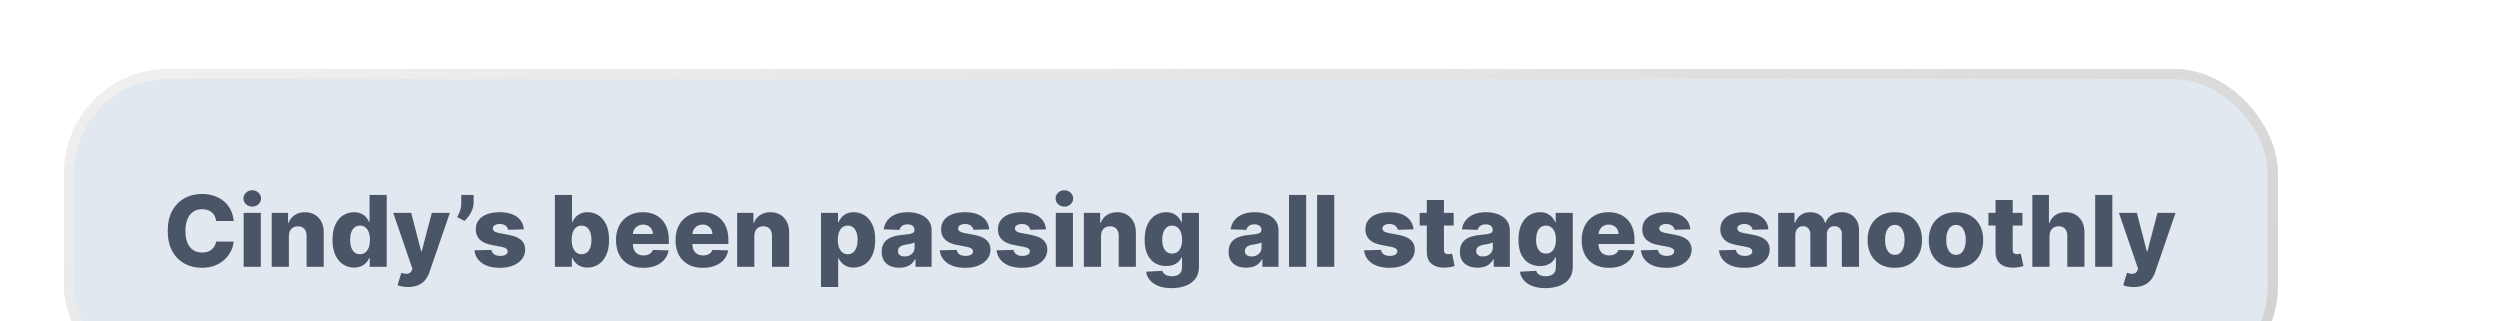 <svg width="506" height="65" viewBox="0 0 506 65" fill="none" xmlns="http://www.w3.org/2000/svg">
<g clip-path="url(#clip0_4193_19441)">
<g filter="url(#filter0_d_4193_19441)">
<rect width="448" height="65" rx="21" fill="#E2E8F0"/>
<path d="M34.304 30.724H30.753C30.706 30.36 30.608 30.031 30.462 29.737C30.315 29.444 30.121 29.193 29.879 28.984C29.638 28.776 29.351 28.617 29.02 28.509C28.693 28.395 28.331 28.338 27.933 28.338C27.228 28.338 26.619 28.511 26.108 28.857C25.601 29.202 25.211 29.702 24.936 30.355C24.666 31.009 24.531 31.799 24.531 32.727C24.531 33.693 24.669 34.503 24.943 35.156C25.223 35.805 25.613 36.295 26.115 36.626C26.622 36.953 27.221 37.117 27.912 37.117C28.3 37.117 28.653 37.067 28.97 36.967C29.292 36.868 29.574 36.724 29.815 36.534C30.062 36.34 30.263 36.106 30.419 35.831C30.58 35.552 30.691 35.237 30.753 34.886L34.304 34.908C34.242 35.552 34.055 36.186 33.743 36.811C33.435 37.436 33.011 38.007 32.472 38.523C31.932 39.034 31.274 39.441 30.497 39.744C29.725 40.047 28.84 40.199 27.841 40.199C26.525 40.199 25.346 39.91 24.304 39.332C23.267 38.75 22.448 37.903 21.847 36.79C21.245 35.677 20.945 34.323 20.945 32.727C20.945 31.127 21.25 29.77 21.861 28.658C22.472 27.545 23.298 26.7 24.34 26.122C25.381 25.544 26.548 25.256 27.841 25.256C28.722 25.256 29.536 25.379 30.284 25.625C31.032 25.866 31.69 26.222 32.258 26.69C32.827 27.154 33.288 27.725 33.644 28.402C33.999 29.079 34.219 29.853 34.304 30.724ZM36.316 40V29.091H39.789V40H36.316ZM38.056 27.82C37.568 27.82 37.149 27.659 36.799 27.337C36.448 27.01 36.273 26.617 36.273 26.158C36.273 25.703 36.448 25.315 36.799 24.993C37.149 24.666 37.568 24.503 38.056 24.503C38.548 24.503 38.967 24.666 39.313 24.993C39.663 25.315 39.838 25.703 39.838 26.158C39.838 26.617 39.663 27.01 39.313 27.337C38.967 27.659 38.548 27.82 38.056 27.82ZM45.472 33.778V40H41.999V29.091H45.302V31.094H45.423C45.664 30.426 46.076 29.903 46.658 29.524C47.241 29.141 47.934 28.949 48.739 28.949C49.506 28.949 50.172 29.122 50.735 29.467C51.303 29.808 51.744 30.287 52.056 30.902C52.373 31.513 52.53 32.228 52.525 33.047V40H49.052V33.729C49.057 33.123 48.903 32.649 48.59 32.308C48.282 31.967 47.854 31.797 47.305 31.797C46.94 31.797 46.618 31.877 46.339 32.038C46.064 32.195 45.851 32.419 45.7 32.713C45.553 33.007 45.477 33.362 45.472 33.778ZM58.659 40.156C57.855 40.156 57.123 39.948 56.465 39.531C55.807 39.115 55.281 38.49 54.888 37.656C54.495 36.823 54.299 35.788 54.299 34.553C54.299 33.269 54.502 32.214 54.909 31.385C55.317 30.556 55.849 29.943 56.508 29.546C57.17 29.148 57.883 28.949 58.645 28.949C59.218 28.949 59.708 29.048 60.115 29.247C60.523 29.441 60.859 29.692 61.124 30C61.389 30.308 61.59 30.627 61.728 30.959H61.799V25.454H65.272V40H61.834V38.231H61.728C61.581 38.568 61.373 38.883 61.103 39.176C60.833 39.47 60.494 39.706 60.087 39.886C59.684 40.066 59.209 40.156 58.659 40.156ZM59.867 37.45C60.288 37.45 60.648 37.332 60.946 37.095C61.245 36.854 61.474 36.515 61.635 36.08C61.796 35.644 61.877 35.133 61.877 34.545C61.877 33.949 61.796 33.435 61.635 33.004C61.479 32.573 61.249 32.242 60.946 32.01C60.648 31.778 60.288 31.662 59.867 31.662C59.436 31.662 59.071 31.78 58.773 32.017C58.475 32.254 58.248 32.588 58.091 33.019C57.94 33.449 57.864 33.958 57.864 34.545C57.864 35.133 57.942 35.644 58.098 36.08C58.255 36.515 58.48 36.854 58.773 37.095C59.071 37.332 59.436 37.45 59.867 37.45ZM69.592 44.091C69.175 44.091 68.782 44.058 68.413 43.992C68.043 43.93 67.726 43.847 67.461 43.743L68.228 41.222C68.569 41.335 68.877 41.401 69.151 41.42C69.431 41.439 69.67 41.394 69.869 41.285C70.072 41.181 70.228 40.994 70.337 40.724L70.472 40.398L66.594 29.091H70.231L72.241 36.875H72.354L74.393 29.091H78.05L73.938 41.044C73.739 41.641 73.458 42.166 73.093 42.621C72.733 43.08 72.267 43.44 71.694 43.7C71.126 43.961 70.425 44.091 69.592 44.091ZM82.859 25.454V27.074C82.859 27.524 82.769 27.978 82.589 28.438C82.414 28.892 82.184 29.318 81.9 29.716C81.616 30.114 81.315 30.45 80.998 30.724L79.521 29.915C79.738 29.555 79.933 29.15 80.103 28.7C80.273 28.246 80.359 27.706 80.359 27.081V25.454H82.859ZM93.027 32.422L89.838 32.507C89.805 32.28 89.715 32.079 89.569 31.903C89.422 31.724 89.23 31.584 88.993 31.484C88.761 31.38 88.491 31.328 88.184 31.328C87.781 31.328 87.438 31.409 87.154 31.57C86.874 31.731 86.737 31.948 86.742 32.223C86.737 32.436 86.822 32.621 86.998 32.777C87.177 32.933 87.497 33.059 87.956 33.153L90.059 33.551C91.148 33.76 91.957 34.105 92.488 34.588C93.023 35.071 93.293 35.71 93.297 36.506C93.293 37.254 93.07 37.905 92.63 38.459C92.194 39.013 91.597 39.444 90.84 39.751C90.082 40.054 89.216 40.206 88.24 40.206C86.683 40.206 85.454 39.886 84.554 39.247C83.659 38.603 83.148 37.742 83.02 36.662L86.451 36.577C86.526 36.974 86.723 37.278 87.04 37.486C87.357 37.694 87.762 37.798 88.255 37.798C88.7 37.798 89.062 37.715 89.341 37.55C89.621 37.384 89.763 37.164 89.767 36.889C89.763 36.643 89.654 36.447 89.441 36.3C89.228 36.148 88.894 36.03 88.439 35.945L86.536 35.582C85.442 35.383 84.628 35.017 84.093 34.481C83.558 33.942 83.293 33.255 83.297 32.422C83.293 31.693 83.487 31.07 83.88 30.554C84.273 30.033 84.831 29.635 85.556 29.361C86.28 29.086 87.135 28.949 88.12 28.949C89.597 28.949 90.762 29.259 91.614 29.879C92.466 30.495 92.937 31.342 93.027 32.422ZM99.304 40V25.454H102.777V30.959H102.848C102.99 30.627 103.191 30.308 103.452 30C103.717 29.692 104.053 29.441 104.46 29.247C104.872 29.048 105.365 28.949 105.938 28.949C106.695 28.949 107.403 29.148 108.061 29.546C108.724 29.943 109.259 30.556 109.666 31.385C110.073 32.214 110.277 33.269 110.277 34.553C110.277 35.788 110.08 36.823 109.688 37.656C109.299 38.49 108.774 39.115 108.111 39.531C107.453 39.948 106.721 40.156 105.916 40.156C105.367 40.156 104.891 40.066 104.489 39.886C104.086 39.706 103.748 39.47 103.473 39.176C103.203 38.883 102.995 38.568 102.848 38.231H102.741V40H99.304ZM102.706 34.545C102.706 35.133 102.784 35.644 102.94 36.08C103.101 36.515 103.331 36.854 103.629 37.095C103.932 37.332 104.295 37.45 104.716 37.45C105.142 37.45 105.504 37.332 105.803 37.095C106.101 36.854 106.326 36.515 106.477 36.08C106.634 35.644 106.712 35.133 106.712 34.545C106.712 33.958 106.634 33.449 106.477 33.019C106.326 32.588 106.101 32.254 105.803 32.017C105.509 31.78 105.147 31.662 104.716 31.662C104.29 31.662 103.928 31.778 103.629 32.01C103.331 32.242 103.101 32.573 102.94 33.004C102.784 33.435 102.706 33.949 102.706 34.545ZM117.196 40.206C116.055 40.206 115.07 39.981 114.242 39.531C113.418 39.077 112.783 38.43 112.338 37.592C111.898 36.749 111.678 35.748 111.678 34.588C111.678 33.461 111.9 32.476 112.346 31.634C112.791 30.786 113.418 30.128 114.228 29.659C115.037 29.186 115.991 28.949 117.09 28.949C117.866 28.949 118.577 29.07 119.221 29.311C119.864 29.553 120.421 29.91 120.89 30.384C121.358 30.857 121.723 31.442 121.983 32.138C122.244 32.829 122.374 33.622 122.374 34.517V35.383H112.892V33.367H119.142C119.138 32.997 119.05 32.668 118.88 32.379C118.709 32.09 118.475 31.866 118.176 31.704C117.883 31.539 117.544 31.456 117.161 31.456C116.773 31.456 116.425 31.544 116.117 31.719C115.809 31.889 115.565 32.124 115.385 32.422C115.205 32.715 115.111 33.049 115.101 33.423V35.476C115.101 35.921 115.189 36.312 115.364 36.648C115.539 36.979 115.788 37.237 116.11 37.422C116.432 37.606 116.815 37.699 117.26 37.699C117.568 37.699 117.847 37.656 118.098 37.571C118.349 37.486 118.565 37.36 118.745 37.195C118.925 37.029 119.06 36.825 119.15 36.584L122.338 36.676C122.206 37.391 121.915 38.014 121.465 38.544C121.02 39.07 120.435 39.479 119.711 39.773C118.986 40.062 118.148 40.206 117.196 40.206ZM129.247 40.206C128.106 40.206 127.121 39.981 126.293 39.531C125.469 39.077 124.834 38.43 124.389 37.592C123.949 36.749 123.729 35.748 123.729 34.588C123.729 33.461 123.951 32.476 124.396 31.634C124.841 30.786 125.469 30.128 126.278 29.659C127.088 29.186 128.042 28.949 129.141 28.949C129.917 28.949 130.627 29.07 131.271 29.311C131.915 29.553 132.472 29.91 132.94 30.384C133.409 30.857 133.774 31.442 134.034 32.138C134.295 32.829 134.425 33.622 134.425 34.517V35.383H124.943V33.367H131.193C131.188 32.997 131.101 32.668 130.93 32.379C130.76 32.09 130.526 31.866 130.227 31.704C129.934 31.539 129.595 31.456 129.212 31.456C128.823 31.456 128.475 31.544 128.168 31.719C127.86 31.889 127.616 32.124 127.436 32.422C127.256 32.715 127.161 33.049 127.152 33.423V35.476C127.152 35.921 127.24 36.312 127.415 36.648C127.59 36.979 127.839 37.237 128.161 37.422C128.482 37.606 128.866 37.699 129.311 37.699C129.619 37.699 129.898 37.656 130.149 37.571C130.4 37.486 130.616 37.36 130.795 37.195C130.975 37.029 131.11 36.825 131.2 36.584L134.389 36.676C134.257 37.391 133.965 38.014 133.516 38.544C133.071 39.07 132.486 39.479 131.761 39.773C131.037 40.062 130.199 40.206 129.247 40.206ZM139.672 33.778V40H136.199V29.091H139.501V31.094H139.622C139.863 30.426 140.275 29.903 140.858 29.524C141.44 29.141 142.134 28.949 142.939 28.949C143.706 28.949 144.371 29.122 144.934 29.467C145.502 29.808 145.943 30.287 146.255 30.902C146.573 31.513 146.729 32.228 146.724 33.047V40H143.251V33.729C143.256 33.123 143.102 32.649 142.789 32.308C142.482 31.967 142.053 31.797 141.504 31.797C141.139 31.797 140.817 31.877 140.538 32.038C140.263 32.195 140.05 32.419 139.899 32.713C139.752 33.007 139.676 33.362 139.672 33.778ZM153.171 44.091V29.091H156.609V30.959H156.715C156.857 30.627 157.058 30.308 157.319 30C157.584 29.692 157.92 29.441 158.327 29.247C158.739 29.048 159.232 28.949 159.805 28.949C160.562 28.949 161.27 29.148 161.928 29.546C162.591 29.943 163.126 30.556 163.533 31.385C163.941 32.214 164.144 33.269 164.144 34.553C164.144 35.788 163.948 36.823 163.555 37.656C163.166 38.49 162.641 39.115 161.978 39.531C161.32 39.948 160.588 40.156 159.783 40.156C159.234 40.156 158.758 40.066 158.356 39.886C157.953 39.706 157.615 39.47 157.34 39.176C157.07 38.883 156.862 38.568 156.715 38.231H156.644V44.091H153.171ZM156.573 34.545C156.573 35.133 156.651 35.644 156.808 36.08C156.969 36.515 157.198 36.854 157.496 37.095C157.799 37.332 158.162 37.45 158.583 37.45C159.009 37.45 159.371 37.332 159.67 37.095C159.968 36.854 160.193 36.515 160.344 36.08C160.501 35.644 160.579 35.133 160.579 34.545C160.579 33.958 160.501 33.449 160.344 33.019C160.193 32.588 159.968 32.254 159.67 32.017C159.376 31.78 159.014 31.662 158.583 31.662C158.157 31.662 157.795 31.778 157.496 32.01C157.198 32.242 156.969 32.573 156.808 33.004C156.651 33.435 156.573 33.949 156.573 34.545ZM169.039 40.185C168.343 40.185 167.725 40.069 167.186 39.837C166.651 39.6 166.227 39.245 165.914 38.771C165.607 38.293 165.453 37.694 165.453 36.974C165.453 36.368 165.559 35.857 165.772 35.44C165.985 35.024 166.279 34.685 166.653 34.425C167.027 34.164 167.458 33.968 167.946 33.835C168.433 33.698 168.954 33.606 169.508 33.558C170.128 33.501 170.628 33.442 171.007 33.381C171.386 33.314 171.66 33.222 171.831 33.104C172.006 32.981 172.093 32.808 172.093 32.585V32.55C172.093 32.185 171.968 31.903 171.717 31.704C171.466 31.506 171.127 31.406 170.701 31.406C170.242 31.406 169.873 31.506 169.593 31.704C169.314 31.903 169.136 32.178 169.061 32.528L165.858 32.415C165.952 31.752 166.196 31.16 166.589 30.639C166.987 30.114 167.531 29.702 168.223 29.403C168.919 29.1 169.754 28.949 170.73 28.949C171.426 28.949 172.067 29.032 172.654 29.197C173.242 29.358 173.753 29.595 174.189 29.908C174.624 30.215 174.96 30.594 175.197 31.044C175.439 31.494 175.559 32.008 175.559 32.585V40H172.292V38.48H172.207C172.013 38.849 171.764 39.162 171.461 39.418C171.163 39.673 170.81 39.865 170.403 39.993C170.001 40.121 169.546 40.185 169.039 40.185ZM170.112 37.912C170.486 37.912 170.822 37.836 171.12 37.685C171.423 37.533 171.665 37.325 171.845 37.06C172.025 36.79 172.115 36.477 172.115 36.122V35.085C172.015 35.137 171.895 35.185 171.752 35.227C171.615 35.27 171.464 35.31 171.298 35.348C171.132 35.386 170.962 35.419 170.787 35.447C170.611 35.476 170.443 35.502 170.282 35.526C169.956 35.578 169.676 35.658 169.444 35.767C169.217 35.876 169.042 36.018 168.919 36.193C168.8 36.364 168.741 36.567 168.741 36.804C168.741 37.164 168.869 37.438 169.125 37.628C169.385 37.817 169.714 37.912 170.112 37.912ZM187.207 32.422L184.018 32.507C183.985 32.28 183.895 32.079 183.748 31.903C183.601 31.724 183.41 31.584 183.173 31.484C182.941 31.38 182.671 31.328 182.363 31.328C181.961 31.328 181.618 31.409 181.333 31.57C181.054 31.731 180.917 31.948 180.922 32.223C180.917 32.436 181.002 32.621 181.177 32.777C181.357 32.933 181.677 33.059 182.136 33.153L184.238 33.551C185.327 33.76 186.137 34.105 186.667 34.588C187.202 35.071 187.472 35.71 187.477 36.506C187.472 37.254 187.25 37.905 186.809 38.459C186.374 39.013 185.777 39.444 185.02 39.751C184.262 40.054 183.395 40.206 182.42 40.206C180.862 40.206 179.634 39.886 178.734 39.247C177.839 38.603 177.328 37.742 177.2 36.662L180.63 36.577C180.706 36.974 180.903 37.278 181.22 37.486C181.537 37.694 181.942 37.798 182.434 37.798C182.879 37.798 183.242 37.715 183.521 37.55C183.8 37.384 183.942 37.164 183.947 36.889C183.942 36.643 183.833 36.447 183.62 36.3C183.407 36.148 183.074 36.03 182.619 35.945L180.716 35.582C179.622 35.383 178.807 35.017 178.272 34.481C177.737 33.942 177.472 33.255 177.477 32.422C177.472 31.693 177.666 31.07 178.059 30.554C178.452 30.033 179.011 29.635 179.735 29.361C180.46 29.086 181.315 28.949 182.299 28.949C183.777 28.949 184.941 29.259 185.794 29.879C186.646 30.495 187.117 31.342 187.207 32.422ZM198.711 32.422L195.522 32.507C195.489 32.28 195.399 32.079 195.252 31.903C195.105 31.724 194.914 31.584 194.677 31.484C194.445 31.38 194.175 31.328 193.867 31.328C193.465 31.328 193.121 31.409 192.837 31.57C192.558 31.731 192.421 31.948 192.425 32.223C192.421 32.436 192.506 32.621 192.681 32.777C192.861 32.933 193.181 33.059 193.64 33.153L195.742 33.551C196.831 33.76 197.641 34.105 198.171 34.588C198.706 35.071 198.976 35.71 198.981 36.506C198.976 37.254 198.754 37.905 198.313 38.459C197.878 39.013 197.281 39.444 196.523 39.751C195.766 40.054 194.899 40.206 193.924 40.206C192.366 40.206 191.138 39.886 190.238 39.247C189.343 38.603 188.832 37.742 188.704 36.662L192.134 36.577C192.21 36.974 192.406 37.278 192.724 37.486C193.041 37.694 193.446 37.798 193.938 37.798C194.383 37.798 194.746 37.715 195.025 37.55C195.304 37.384 195.446 37.164 195.451 36.889C195.446 36.643 195.337 36.447 195.124 36.3C194.911 36.148 194.577 36.03 194.123 35.945L192.219 35.582C191.126 35.383 190.311 35.017 189.776 34.481C189.241 33.942 188.976 33.255 188.981 32.422C188.976 31.693 189.17 31.07 189.563 30.554C189.956 30.033 190.515 29.635 191.239 29.361C191.964 29.086 192.818 28.949 193.803 28.949C195.281 28.949 196.445 29.259 197.298 29.879C198.15 30.495 198.621 31.342 198.711 32.422ZM200.691 40V29.091H204.164V40H200.691ZM202.431 27.82C201.943 27.82 201.524 27.659 201.174 27.337C200.823 27.01 200.648 26.617 200.648 26.158C200.648 25.703 200.823 25.315 201.174 24.993C201.524 24.666 201.943 24.503 202.431 24.503C202.923 24.503 203.342 24.666 203.688 24.993C204.038 25.315 204.213 25.703 204.213 26.158C204.213 26.617 204.038 27.01 203.688 27.337C203.342 27.659 202.923 27.82 202.431 27.82ZM209.847 33.778V40H206.374V29.091H209.677V31.094H209.798C210.039 30.426 210.451 29.903 211.033 29.524C211.616 29.141 212.309 28.949 213.114 28.949C213.881 28.949 214.547 29.122 215.11 29.467C215.678 29.808 216.119 30.287 216.431 30.902C216.748 31.513 216.905 32.228 216.9 33.047V40H213.427V33.729C213.432 33.123 213.278 32.649 212.965 32.308C212.657 31.967 212.229 31.797 211.68 31.797C211.315 31.797 210.993 31.877 210.714 32.038C210.439 32.195 210.226 32.419 210.075 32.713C209.928 33.007 209.852 33.362 209.847 33.778ZM224.135 44.318C223.098 44.318 222.211 44.174 221.472 43.885C220.733 43.596 220.153 43.201 219.732 42.699C219.31 42.197 219.057 41.629 218.972 40.994L222.26 40.81C222.322 41.032 222.435 41.226 222.601 41.392C222.772 41.558 222.992 41.686 223.262 41.776C223.536 41.865 223.858 41.91 224.228 41.91C224.81 41.91 225.291 41.769 225.669 41.484C226.053 41.205 226.245 40.715 226.245 40.014V38.097H226.124C225.987 38.433 225.778 38.733 225.499 38.999C225.22 39.264 224.872 39.472 224.455 39.624C224.043 39.775 223.569 39.851 223.034 39.851C222.239 39.851 221.51 39.666 220.847 39.297C220.189 38.923 219.661 38.345 219.263 37.564C218.87 36.778 218.674 35.767 218.674 34.531C218.674 33.258 218.877 32.209 219.284 31.385C219.692 30.556 220.224 29.943 220.882 29.546C221.545 29.148 222.258 28.949 223.02 28.949C223.593 28.949 224.083 29.048 224.49 29.247C224.902 29.441 225.241 29.692 225.506 30C225.771 30.308 225.972 30.627 226.11 30.959H226.209V29.091H229.668V40.043C229.668 40.966 229.436 41.745 228.972 42.379C228.508 43.014 227.859 43.494 227.026 43.821C226.193 44.153 225.229 44.318 224.135 44.318ZM224.242 37.322C224.663 37.322 225.023 37.211 225.321 36.989C225.62 36.766 225.849 36.447 226.01 36.03C226.171 35.613 226.252 35.114 226.252 34.531C226.252 33.939 226.171 33.43 226.01 33.004C225.854 32.573 225.624 32.242 225.321 32.01C225.023 31.778 224.663 31.662 224.242 31.662C223.811 31.662 223.446 31.78 223.148 32.017C222.85 32.254 222.623 32.588 222.466 33.019C222.315 33.445 222.239 33.949 222.239 34.531C222.239 35.114 222.317 35.613 222.473 36.03C222.63 36.447 222.855 36.766 223.148 36.989C223.446 37.211 223.811 37.322 224.242 37.322ZM239.254 40.185C238.558 40.185 237.94 40.069 237.401 39.837C236.866 39.6 236.442 39.245 236.129 38.771C235.821 38.293 235.668 37.694 235.668 36.974C235.668 36.368 235.774 35.857 235.987 35.44C236.2 35.024 236.494 34.685 236.868 34.425C237.242 34.164 237.673 33.968 238.161 33.835C238.648 33.698 239.169 33.606 239.723 33.558C240.343 33.501 240.843 33.442 241.222 33.381C241.6 33.314 241.875 33.222 242.045 33.104C242.221 32.981 242.308 32.808 242.308 32.585V32.55C242.308 32.185 242.183 31.903 241.932 31.704C241.681 31.506 241.342 31.406 240.916 31.406C240.457 31.406 240.088 31.506 239.808 31.704C239.529 31.903 239.351 32.178 239.276 32.528L236.072 32.415C236.167 31.752 236.411 31.16 236.804 30.639C237.202 30.114 237.746 29.702 238.438 29.403C239.134 29.1 239.969 28.949 240.945 28.949C241.641 28.949 242.282 29.032 242.869 29.197C243.456 29.358 243.968 29.595 244.403 29.908C244.839 30.215 245.175 30.594 245.412 31.044C245.653 31.494 245.774 32.008 245.774 32.585V40H242.507V38.48H242.422C242.228 38.849 241.979 39.162 241.676 39.418C241.378 39.673 241.025 39.865 240.618 39.993C240.215 40.121 239.761 40.185 239.254 40.185ZM240.327 37.912C240.701 37.912 241.037 37.836 241.335 37.685C241.638 37.533 241.88 37.325 242.06 37.06C242.24 36.79 242.33 36.477 242.33 36.122V35.085C242.23 35.137 242.109 35.185 241.967 35.227C241.83 35.27 241.679 35.31 241.513 35.348C241.347 35.386 241.177 35.419 241.001 35.447C240.826 35.476 240.658 35.502 240.497 35.526C240.17 35.578 239.891 35.658 239.659 35.767C239.432 35.876 239.257 36.018 239.134 36.193C239.015 36.364 238.956 36.567 238.956 36.804C238.956 37.164 239.084 37.438 239.339 37.628C239.6 37.817 239.929 37.912 240.327 37.912ZM251.371 25.454V40H247.898V25.454H251.371ZM257.054 25.454V40H253.581V25.454H257.054ZM273.086 32.422L269.897 32.507C269.864 32.28 269.774 32.079 269.627 31.903C269.48 31.724 269.289 31.584 269.052 31.484C268.82 31.38 268.55 31.328 268.242 31.328C267.84 31.328 267.496 31.409 267.212 31.57C266.933 31.731 266.796 31.948 266.8 32.223C266.796 32.436 266.881 32.621 267.056 32.777C267.236 32.933 267.556 33.059 268.015 33.153L270.117 33.551C271.206 33.76 272.016 34.105 272.546 34.588C273.081 35.071 273.351 35.71 273.356 36.506C273.351 37.254 273.129 37.905 272.688 38.459C272.253 39.013 271.656 39.444 270.898 39.751C270.141 40.054 269.274 40.206 268.299 40.206C266.741 40.206 265.513 39.886 264.613 39.247C263.718 38.603 263.207 37.742 263.079 36.662L266.509 36.577C266.585 36.974 266.781 37.278 267.099 37.486C267.416 37.694 267.821 37.798 268.313 37.798C268.758 37.798 269.121 37.715 269.4 37.55C269.679 37.384 269.821 37.164 269.826 36.889C269.821 36.643 269.712 36.447 269.499 36.3C269.286 36.148 268.952 36.03 268.498 35.945L266.594 35.582C265.501 35.383 264.686 35.017 264.151 34.481C263.616 33.942 263.351 33.255 263.356 32.422C263.351 31.693 263.545 31.07 263.938 30.554C264.331 30.033 264.89 29.635 265.614 29.361C266.339 29.086 267.193 28.949 268.178 28.949C269.656 28.949 270.82 29.259 271.673 29.879C272.525 30.495 272.996 31.342 273.086 32.422ZM281.223 29.091V31.648H274.341V29.091H281.223ZM275.783 26.477H279.256V36.57C279.256 36.783 279.289 36.956 279.355 37.088C279.426 37.216 279.528 37.308 279.661 37.365C279.793 37.417 279.952 37.443 280.137 37.443C280.269 37.443 280.409 37.431 280.556 37.408C280.707 37.379 280.821 37.356 280.897 37.337L281.422 39.844C281.257 39.891 281.022 39.95 280.719 40.021C280.421 40.092 280.063 40.137 279.647 40.156C278.832 40.194 278.134 40.099 277.551 39.872C276.974 39.64 276.531 39.28 276.223 38.793C275.92 38.305 275.774 37.692 275.783 36.953V26.477ZM286.071 40.185C285.375 40.185 284.757 40.069 284.217 39.837C283.682 39.6 283.258 39.245 282.946 38.771C282.638 38.293 282.484 37.694 282.484 36.974C282.484 36.368 282.591 35.857 282.804 35.44C283.017 35.024 283.31 34.685 283.684 34.425C284.058 34.164 284.489 33.968 284.977 33.835C285.465 33.698 285.985 33.606 286.539 33.558C287.16 33.501 287.659 33.442 288.038 33.381C288.417 33.314 288.691 33.222 288.862 33.104C289.037 32.981 289.125 32.808 289.125 32.585V32.55C289.125 32.185 288.999 31.903 288.748 31.704C288.497 31.506 288.159 31.406 287.733 31.406C287.273 31.406 286.904 31.506 286.625 31.704C286.345 31.903 286.168 32.178 286.092 32.528L282.889 32.415C282.984 31.752 283.227 31.16 283.62 30.639C284.018 30.114 284.563 29.702 285.254 29.403C285.95 29.1 286.786 28.949 287.761 28.949C288.457 28.949 289.099 29.032 289.686 29.197C290.273 29.358 290.784 29.595 291.22 29.908C291.655 30.215 291.992 30.594 292.228 31.044C292.47 31.494 292.591 32.008 292.591 32.585V40H289.324V38.48H289.238C289.044 38.849 288.796 39.162 288.493 39.418C288.194 39.673 287.842 39.865 287.434 39.993C287.032 40.121 286.577 40.185 286.071 40.185ZM287.143 37.912C287.517 37.912 287.853 37.836 288.152 37.685C288.455 37.533 288.696 37.325 288.876 37.06C289.056 36.79 289.146 36.477 289.146 36.122V35.085C289.047 35.137 288.926 35.185 288.784 35.227C288.646 35.27 288.495 35.31 288.329 35.348C288.163 35.386 287.993 35.419 287.818 35.447C287.643 35.476 287.475 35.502 287.314 35.526C286.987 35.578 286.708 35.658 286.475 35.767C286.248 35.876 286.073 36.018 285.95 36.193C285.832 36.364 285.772 36.567 285.772 36.804C285.772 37.164 285.9 37.438 286.156 37.628C286.416 37.817 286.745 37.912 287.143 37.912ZM299.799 44.318C298.762 44.318 297.875 44.174 297.136 43.885C296.397 43.596 295.817 43.201 295.396 42.699C294.975 42.197 294.721 41.629 294.636 40.994L297.924 40.81C297.986 41.032 298.1 41.226 298.265 41.392C298.436 41.558 298.656 41.686 298.926 41.776C299.2 41.865 299.522 41.91 299.892 41.91C300.474 41.91 300.955 41.769 301.333 41.484C301.717 41.205 301.909 40.715 301.909 40.014V38.097H301.788C301.651 38.433 301.442 38.733 301.163 38.999C300.884 39.264 300.536 39.472 300.119 39.624C299.707 39.775 299.234 39.851 298.699 39.851C297.903 39.851 297.174 39.666 296.511 39.297C295.853 38.923 295.325 38.345 294.927 37.564C294.534 36.778 294.338 35.767 294.338 34.531C294.338 33.258 294.541 32.209 294.949 31.385C295.356 30.556 295.888 29.943 296.547 29.546C297.209 29.148 297.922 28.949 298.684 28.949C299.257 28.949 299.747 29.048 300.154 29.247C300.566 29.441 300.905 29.692 301.17 30C301.435 30.308 301.636 30.627 301.774 30.959H301.873V29.091H305.332V40.043C305.332 40.966 305.1 41.745 304.636 42.379C304.172 43.014 303.523 43.494 302.69 43.821C301.857 44.153 300.893 44.318 299.799 44.318ZM299.906 37.322C300.327 37.322 300.687 37.211 300.985 36.989C301.284 36.766 301.513 36.447 301.674 36.03C301.835 35.613 301.916 35.114 301.916 34.531C301.916 33.939 301.835 33.43 301.674 33.004C301.518 32.573 301.288 32.242 300.985 32.01C300.687 31.778 300.327 31.662 299.906 31.662C299.475 31.662 299.11 31.78 298.812 32.017C298.514 32.254 298.287 32.588 298.13 33.019C297.979 33.445 297.903 33.949 297.903 34.531C297.903 35.114 297.981 35.613 298.137 36.03C298.294 36.447 298.519 36.766 298.812 36.989C299.11 37.211 299.475 37.322 299.906 37.322ZM312.646 40.206C311.504 40.206 310.52 39.981 309.691 39.531C308.867 39.077 308.233 38.43 307.788 37.592C307.347 36.749 307.127 35.748 307.127 34.588C307.127 33.461 307.35 32.476 307.795 31.634C308.24 30.786 308.867 30.128 309.677 29.659C310.487 29.186 311.441 28.949 312.539 28.949C313.316 28.949 314.026 29.07 314.67 29.311C315.314 29.553 315.87 29.91 316.339 30.384C316.808 30.857 317.172 31.442 317.433 32.138C317.693 32.829 317.823 33.622 317.823 34.517V35.383H308.342V33.367H314.592C314.587 32.997 314.499 32.668 314.329 32.379C314.158 32.09 313.924 31.866 313.626 31.704C313.332 31.539 312.994 31.456 312.61 31.456C312.222 31.456 311.874 31.544 311.566 31.719C311.258 31.889 311.014 32.124 310.835 32.422C310.655 32.715 310.56 33.049 310.55 33.423V35.476C310.55 35.921 310.638 36.312 310.813 36.648C310.988 36.979 311.237 37.237 311.559 37.422C311.881 37.606 312.264 37.699 312.71 37.699C313.017 37.699 313.297 37.656 313.548 37.571C313.799 37.486 314.014 37.36 314.194 37.195C314.374 37.029 314.509 36.825 314.599 36.584L317.788 36.676C317.655 37.391 317.364 38.014 316.914 38.544C316.469 39.07 315.884 39.479 315.16 39.773C314.435 40.062 313.597 40.206 312.646 40.206ZM329.121 32.422L325.932 32.507C325.899 32.28 325.809 32.079 325.662 31.903C325.516 31.724 325.324 31.584 325.087 31.484C324.855 31.38 324.585 31.328 324.277 31.328C323.875 31.328 323.532 31.409 323.248 31.57C322.968 31.731 322.831 31.948 322.836 32.223C322.831 32.436 322.916 32.621 323.091 32.777C323.271 32.933 323.591 33.059 324.05 33.153L326.152 33.551C327.241 33.76 328.051 34.105 328.581 34.588C329.116 35.071 329.386 35.71 329.391 36.506C329.386 37.254 329.164 37.905 328.723 38.459C328.288 39.013 327.691 39.444 326.934 39.751C326.176 40.054 325.31 40.206 324.334 40.206C322.776 40.206 321.548 39.886 320.648 39.247C319.753 38.603 319.242 37.742 319.114 36.662L322.544 36.577C322.62 36.974 322.817 37.278 323.134 37.486C323.451 37.694 323.856 37.798 324.348 37.798C324.793 37.798 325.156 37.715 325.435 37.55C325.714 37.384 325.856 37.164 325.861 36.889C325.856 36.643 325.748 36.447 325.534 36.3C325.321 36.148 324.988 36.03 324.533 35.945L322.63 35.582C321.536 35.383 320.721 35.017 320.186 34.481C319.651 33.942 319.386 33.255 319.391 32.422C319.386 31.693 319.58 31.07 319.973 30.554C320.366 30.033 320.925 29.635 321.65 29.361C322.374 29.086 323.229 28.949 324.213 28.949C325.691 28.949 326.855 29.259 327.708 29.879C328.56 30.495 329.031 31.342 329.121 32.422ZM344.922 32.422L341.733 32.507C341.7 32.28 341.61 32.079 341.463 31.903C341.316 31.724 341.125 31.584 340.888 31.484C340.656 31.38 340.386 31.328 340.078 31.328C339.676 31.328 339.332 31.409 339.048 31.57C338.769 31.731 338.632 31.948 338.636 32.223C338.632 32.436 338.717 32.621 338.892 32.777C339.072 32.933 339.392 33.059 339.851 33.153L341.953 33.551C343.042 33.76 343.852 34.105 344.382 34.588C344.917 35.071 345.187 35.71 345.192 36.506C345.187 37.254 344.964 37.905 344.524 38.459C344.089 39.013 343.492 39.444 342.734 39.751C341.977 40.054 341.11 40.206 340.135 40.206C338.577 40.206 337.348 39.886 336.449 39.247C335.554 38.603 335.043 37.742 334.915 36.662L338.345 36.577C338.421 36.974 338.617 37.278 338.935 37.486C339.252 37.694 339.657 37.798 340.149 37.798C340.594 37.798 340.956 37.715 341.236 37.55C341.515 37.384 341.657 37.164 341.662 36.889C341.657 36.643 341.548 36.447 341.335 36.3C341.122 36.148 340.788 36.03 340.334 35.945L338.43 35.582C337.337 35.383 336.522 35.017 335.987 34.481C335.452 33.942 335.187 33.255 335.192 32.422C335.187 31.693 335.381 31.07 335.774 30.554C336.167 30.033 336.726 29.635 337.45 29.361C338.175 29.086 339.029 28.949 340.014 28.949C341.491 28.949 342.656 29.259 343.509 29.879C344.361 30.495 344.832 31.342 344.922 32.422ZM346.902 40V29.091H350.204V31.094H350.325C350.552 30.431 350.936 29.908 351.475 29.524C352.015 29.141 352.659 28.949 353.407 28.949C354.165 28.949 354.814 29.143 355.353 29.531C355.893 29.919 356.236 30.44 356.383 31.094H356.497C356.7 30.445 357.098 29.927 357.69 29.538C358.282 29.145 358.98 28.949 359.785 28.949C360.817 28.949 361.655 29.28 362.299 29.943C362.943 30.601 363.265 31.506 363.265 32.656V40H359.792V33.452C359.792 32.907 359.653 32.493 359.373 32.209C359.094 31.92 358.732 31.776 358.287 31.776C357.808 31.776 357.432 31.932 357.157 32.244C356.887 32.552 356.752 32.966 356.752 33.487V40H353.414V33.416C353.414 32.91 353.277 32.51 353.002 32.216C352.728 31.922 352.366 31.776 351.916 31.776C351.613 31.776 351.345 31.849 351.113 31.996C350.881 32.138 350.699 32.341 350.566 32.606C350.439 32.872 350.375 33.184 350.375 33.544V40H346.902ZM370.51 40.206C369.364 40.206 368.379 39.972 367.555 39.503C366.736 39.029 366.104 38.371 365.659 37.528C365.218 36.681 364.998 35.698 364.998 34.581C364.998 33.459 365.218 32.476 365.659 31.634C366.104 30.786 366.736 30.128 367.555 29.659C368.379 29.186 369.364 28.949 370.51 28.949C371.655 28.949 372.638 29.186 373.457 29.659C374.281 30.128 374.913 30.786 375.353 31.634C375.798 32.476 376.021 33.459 376.021 34.581C376.021 35.698 375.798 36.681 375.353 37.528C374.913 38.371 374.281 39.029 373.457 39.503C372.638 39.972 371.655 40.206 370.51 40.206ZM370.531 37.585C370.948 37.585 371.3 37.457 371.589 37.202C371.878 36.946 372.098 36.591 372.25 36.136C372.406 35.682 372.484 35.156 372.484 34.56C372.484 33.954 372.406 33.423 372.25 32.969C372.098 32.514 371.878 32.159 371.589 31.903C371.3 31.648 370.948 31.52 370.531 31.52C370.1 31.52 369.735 31.648 369.437 31.903C369.144 32.159 368.919 32.514 368.762 32.969C368.611 33.423 368.535 33.954 368.535 34.56C368.535 35.156 368.611 35.682 368.762 36.136C368.919 36.591 369.144 36.946 369.437 37.202C369.735 37.457 370.1 37.585 370.531 37.585ZM382.892 40.206C381.747 40.206 380.762 39.972 379.938 39.503C379.119 39.029 378.487 38.371 378.042 37.528C377.601 36.681 377.381 35.698 377.381 34.581C377.381 33.459 377.601 32.476 378.042 31.634C378.487 30.786 379.119 30.128 379.938 29.659C380.762 29.186 381.747 28.949 382.892 28.949C384.038 28.949 385.021 29.186 385.84 29.659C386.664 30.128 387.296 30.786 387.736 31.634C388.181 32.476 388.404 33.459 388.404 34.581C388.404 35.698 388.181 36.681 387.736 37.528C387.296 38.371 386.664 39.029 385.84 39.503C385.021 39.972 384.038 40.206 382.892 40.206ZM382.914 37.585C383.33 37.585 383.683 37.457 383.972 37.202C384.261 36.946 384.481 36.591 384.632 36.136C384.789 35.682 384.867 35.156 384.867 34.56C384.867 33.954 384.789 33.423 384.632 32.969C384.481 32.514 384.261 32.159 383.972 31.903C383.683 31.648 383.33 31.52 382.914 31.52C382.483 31.52 382.118 31.648 381.82 31.903C381.526 32.159 381.301 32.514 381.145 32.969C380.994 33.423 380.918 33.954 380.918 34.56C380.918 35.156 380.994 35.682 381.145 36.136C381.301 36.591 381.526 36.946 381.82 37.202C382.118 37.457 382.483 37.585 382.914 37.585ZM396.341 29.091V31.648H389.458V29.091H396.341ZM390.9 26.477H394.373V36.57C394.373 36.783 394.406 36.956 394.473 37.088C394.544 37.216 394.645 37.308 394.778 37.365C394.911 37.417 395.069 37.443 395.254 37.443C395.386 37.443 395.526 37.431 395.673 37.408C395.824 37.379 395.938 37.356 396.014 37.337L396.539 39.844C396.374 39.891 396.139 39.95 395.836 40.021C395.538 40.092 395.181 40.137 394.764 40.156C393.949 40.194 393.251 40.099 392.669 39.872C392.091 39.64 391.648 39.28 391.341 38.793C391.038 38.305 390.891 37.692 390.9 36.953V26.477ZM401.82 33.778V40H398.347V25.454H401.706V31.094H401.827C402.073 30.421 402.476 29.896 403.034 29.517C403.598 29.138 404.287 28.949 405.101 28.949C405.868 28.949 406.536 29.119 407.104 29.46C407.672 29.796 408.113 30.272 408.425 30.888C408.742 31.503 408.899 32.223 408.894 33.047V40H405.421V33.729C405.426 33.123 405.274 32.649 404.966 32.308C404.658 31.967 404.225 31.797 403.667 31.797C403.302 31.797 402.98 31.877 402.701 32.038C402.426 32.195 402.211 32.419 402.054 32.713C401.903 33.007 401.825 33.362 401.82 33.778ZM414.535 25.454V40H411.062V25.454H414.535ZM418.869 44.091C418.452 44.091 418.059 44.058 417.69 43.992C417.321 43.93 417.003 43.847 416.738 43.743L417.505 41.222C417.846 41.335 418.154 41.401 418.429 41.42C418.708 41.439 418.947 41.394 419.146 41.285C419.35 41.181 419.506 40.994 419.615 40.724L419.75 40.398L415.872 29.091H419.508L421.518 36.875H421.632L423.67 29.091H427.328L423.216 41.044C423.017 41.641 422.735 42.166 422.37 42.621C422.011 43.08 421.544 43.44 420.971 43.7C420.403 43.961 419.702 44.091 418.869 44.091Z" fill="#4A5568"/>
<rect x="1" y="1" width="446" height="63" rx="20" stroke="url(#paint0_radial_4193_19441)" stroke-width="2"/>
<rect x="1" y="1" width="446" height="63" rx="20" stroke="url(#paint1_radial_4193_19441)" stroke-width="2"/>
<rect x="1" y="1" width="446" height="63" rx="20" stroke="url(#paint2_linear_4193_19441)" stroke-width="2"/>
<rect x="1" y="1" width="446" height="63" rx="20" stroke="#C1BABA" stroke-opacity="0.2" stroke-width="2"/>
</g>
</g>
<defs>
<filter id="filter0_d_4193_19441" x="-8" y="-7" width="490" height="107" filterUnits="userSpaceOnUse" color-interpolation-filters="sRGB">
<feFlood flood-opacity="0" result="BackgroundImageFix"/>
<feColorMatrix in="SourceAlpha" type="matrix" values="0 0 0 0 0 0 0 0 0 0 0 0 0 0 0 0 0 0 127 0" result="hardAlpha"/>
<feOffset dx="13" dy="14"/>
<feGaussianBlur stdDeviation="10.5"/>
<feComposite in2="hardAlpha" operator="out"/>
<feColorMatrix type="matrix" values="0 0 0 0 0 0 0 0 0 0 0 0 0 0 0 0 0 0 0.5 0"/>
<feBlend mode="overlay" in2="BackgroundImageFix" result="effect1_dropShadow_4193_19441"/>
<feBlend mode="normal" in="SourceGraphic" in2="effect1_dropShadow_4193_19441" result="shape"/>
</filter>
<radialGradient id="paint0_radial_4193_19441" cx="0" cy="0" r="1" gradientUnits="userSpaceOnUse" gradientTransform="translate(4.03 1.934) rotate(7.996) scale(441.388 194.596)">
<stop stop-color="#D8D8D8" stop-opacity="0"/>
<stop offset="1" stop-color="#D8D8D8"/>
</radialGradient>
<radialGradient id="paint1_radial_4193_19441" cx="0" cy="0" r="1" gradientUnits="userSpaceOnUse" gradientTransform="translate(6.163 63.012) rotate(-7.993) scale(439.23 193.374)">
<stop stop-color="#D8D8D8" stop-opacity="0"/>
<stop offset="1" stop-color="#D8D8D8"/>
</radialGradient>
<linearGradient id="paint2_linear_4193_19441" x1="8.296" y1="1.773" x2="65.703" y2="182.545" gradientUnits="userSpaceOnUse">
<stop stop-color="white" stop-opacity="0.9"/>
<stop offset="1" stop-color="white" stop-opacity="0"/>
</linearGradient>
<clipPath id="clip0_4193_19441">
<rect width="506" height="65" fill="white"/>
</clipPath>
</defs>
</svg>
